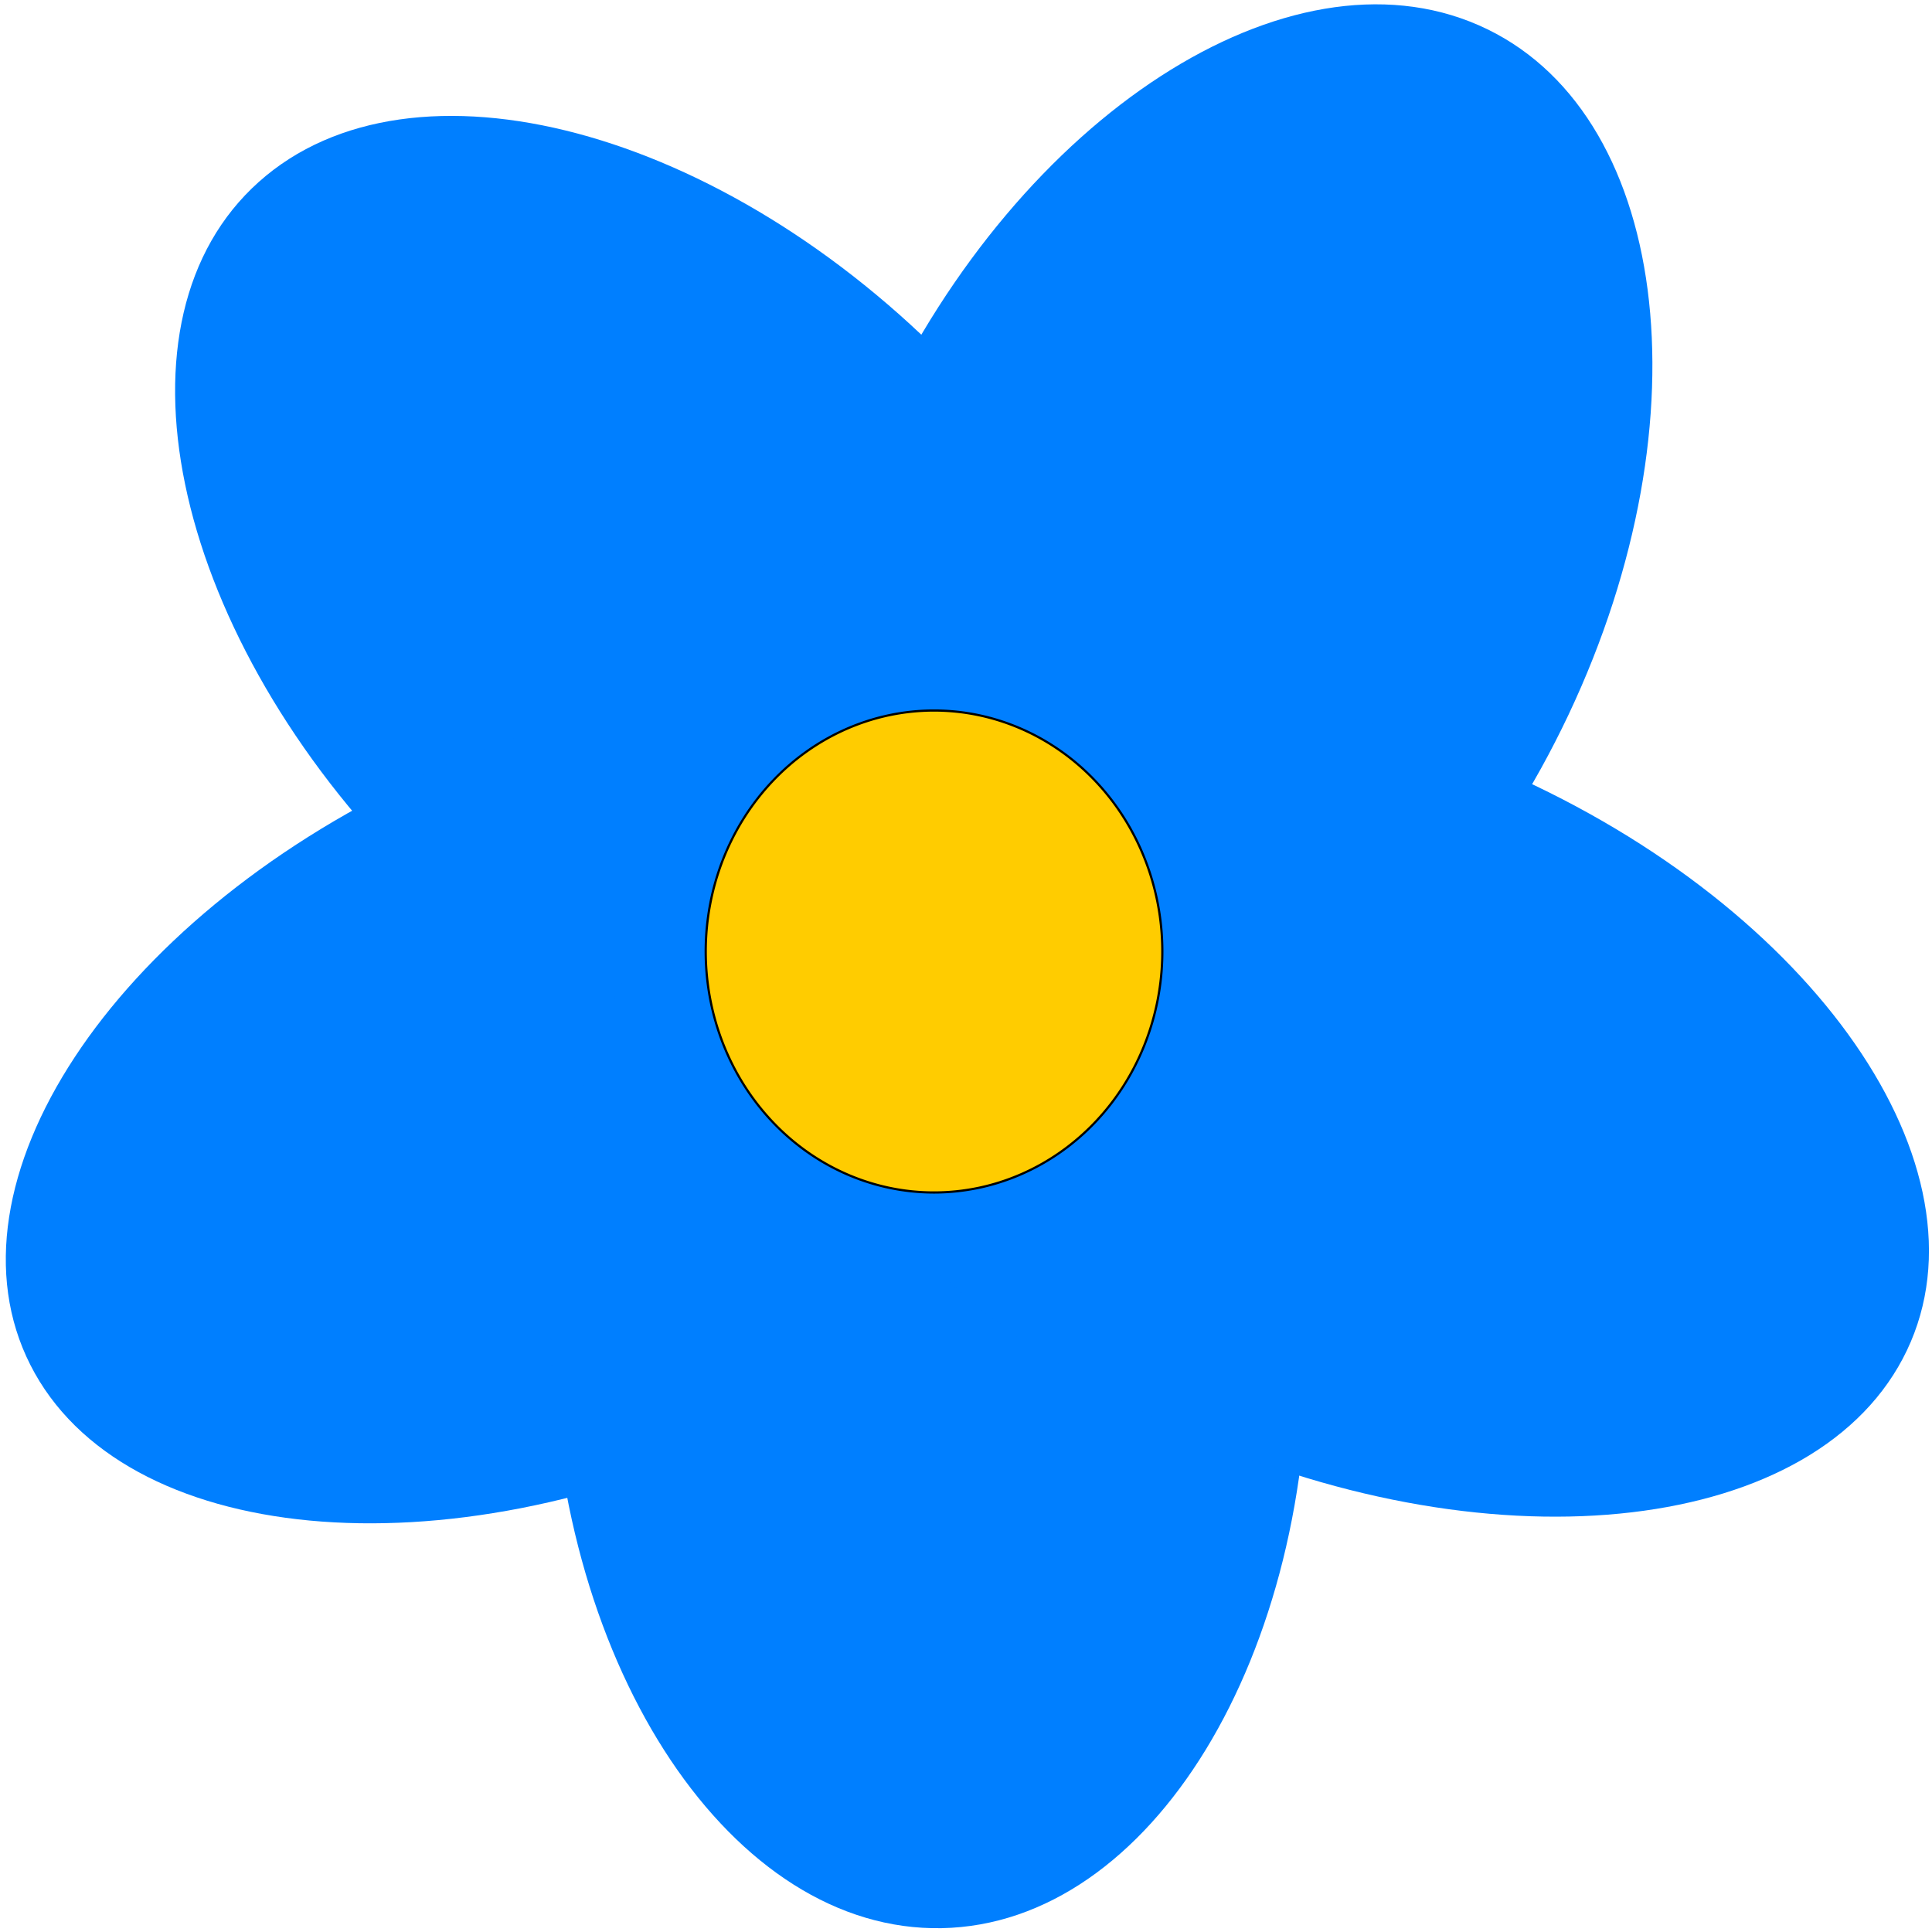 <?xml version="1.0" encoding="UTF-8" standalone="no"?>
<!-- Created with Inkscape (http://www.inkscape.org/) -->

<svg
   xmlns:dc="http://purl.org/dc/elements/1.1/"
   xmlns:cc="http://creativecommons.org/ns#"
   xmlns:rdf="http://www.w3.org/1999/02/22-rdf-syntax-ns#"
   xmlns:svg="http://www.w3.org/2000/svg"
   xmlns="http://www.w3.org/2000/svg"
   xmlns:sodipodi="http://sodipodi.sourceforge.net/DTD/sodipodi-0.dtd"
   xmlns:inkscape="http://www.inkscape.org/namespaces/inkscape"
   width="571"
   height="571"
   id="svg2"
   version="1.1"
   inkscape:version="0.48.4 r9939"
   sodipodi:docname="nomeolvides.svg">
  <defs
     id="defs4" />
  <sodipodi:namedview
     id="base"
     pagecolor="#ffffff"
     bordercolor="#666666"
     borderopacity="1.0"
     inkscape:pageopacity="0.0"
     inkscape:pageshadow="2"
     inkscape:zoom="1"
     inkscape:cx="529.06309"
     inkscape:cy="364.24183"
     inkscape:document-units="px"
     inkscape:current-layer="layer1"
     showgrid="false"
     inkscape:window-width="1600"
     inkscape:window-height="1141"
     inkscape:window-x="0"
     inkscape:window-y="27"
     inkscape:window-maximized="1" />
  <g
     inkscape:label="Capa 1"
     inkscape:groupmode="layer"
     id="layer1"
     transform="translate(0,-481.362)">
    <g
       id="g3035"
       style="fill:#007fff"
       transform="matrix(0.921,0,0,0.887,-72.502,335.533)">
      <path
         transform="matrix(0.733,-0.681,0.681,0.733,-237.646,204.635)"
         d="m 400,483.791 c 0,108.879 -54.365,197.143 -121.429,197.143 -67.063,0 -121.429,-88.264 -121.429,-197.143 0,-108.879 54.365,-197.143 121.429,-197.143 67.063,0 121.429,88.264 121.429,197.143 z"
         sodipodi:ry="197.14285"
         sodipodi:rx="121.42857"
         sodipodi:cy="483.79074"
         sodipodi:cx="278.57144"
         id="path2987"
         style="fill:#007fff;fill-rule:evenodd;stroke:#000000;stroke-width:1px;stroke-linecap:butt;stroke-linejoin:miter;stroke-opacity:0"
         sodipodi:type="arc" />
      <path
         transform="matrix(0.439,0.899,-0.899,0.439,578.339,69.846)"
         d="m 400,483.791 c 0,108.879 -54.365,197.143 -121.429,197.143 -67.063,0 -121.429,-88.264 -121.429,-197.143 0,-108.879 54.365,-197.143 121.429,-197.143 67.063,0 121.429,88.264 121.429,197.143 z"
         sodipodi:ry="197.14285"
         sodipodi:rx="121.42857"
         sodipodi:cy="483.79074"
         sodipodi:cx="278.57144"
         id="path2987-8"
         style="fill:#007fff;fill-rule:evenodd;stroke:#000000;stroke-width:1px;stroke-linecap:butt;stroke-linejoin:miter;stroke-opacity:0"
         sodipodi:type="arc" />
      <path
         transform="matrix(0.91,0.414,-0.414,0.91,418.384,-203.373)"
         d="m 400,483.791 c 0,108.879 -54.365,197.143 -121.429,197.143 -67.063,0 -121.429,-88.264 -121.429,-197.143 0,-108.879 54.365,-197.143 121.429,-197.143 67.063,0 121.429,88.264 121.429,197.143 z"
         sodipodi:ry="197.14285"
         sodipodi:rx="121.42857"
         sodipodi:cy="483.79074"
         sodipodi:cx="278.57144"
         id="path2987-82"
         style="fill:#007fff;fill-rule:evenodd;stroke:#000000;stroke-width:1px;stroke-linecap:butt;stroke-linejoin:miter;stroke-opacity:0"
         sodipodi:type="arc" />
      <path
         transform="matrix(1,-0.02,0.02,1,88.74,131.51)"
         d="m 400,483.791 c 0,108.879 -54.365,197.143 -121.429,197.143 -67.063,0 -121.429,-88.264 -121.429,-197.143 0,-108.879 54.365,-197.143 121.429,-197.143 67.063,0 121.429,88.264 121.429,197.143 z"
         sodipodi:ry="197.14285"
         sodipodi:rx="121.42857"
         sodipodi:cy="483.79074"
         sodipodi:cx="278.57144"
         id="path2987-4"
         style="fill:#007fff;fill-rule:evenodd;stroke:#000000;stroke-width:1px;stroke-linecap:butt;stroke-linejoin:miter;stroke-opacity:0"
         sodipodi:type="arc" />
      <path
         transform="matrix(0.417,-0.909,0.909,0.417,-44.476,583.607)"
         d="m 400,483.791 c 0,108.879 -54.365,197.143 -121.429,197.143 -67.063,0 -121.429,-88.264 -121.429,-197.143 0,-108.879 54.365,-197.143 121.429,-197.143 67.063,0 121.429,88.264 121.429,197.143 z"
         sodipodi:ry="197.14285"
         sodipodi:rx="121.42857"
         sodipodi:cy="483.79074"
         sodipodi:cx="278.57144"
         id="path2987-40"
         style="fill:#007fff;fill-rule:evenodd;stroke:#000000;stroke-width:1px;stroke-linecap:butt;stroke-linejoin:miter;stroke-opacity:0"
         sodipodi:type="arc" />
    </g>
  </g>
  <g
     inkscape:groupmode="layer"
     id="layer2"
     inkscape:label="Capa"
     transform="translate(0,-481.362)">
    <path
       sodipodi:type="arc"
       style="fill:#ffcc00;fill-rule:evenodd;stroke:#000000;stroke-width:1px;stroke-linecap:butt;stroke-linejoin:miter;stroke-opacity:1"
       id="path3043"
       sodipodi:cx="305.71429"
       sodipodi:cy="420.93362"
       sodipodi:rx="102.85714"
       sodipodi:ry="108.57143"
       d="m 408.571,420.934 a 102.857,108.571 0 1 1 -205.714,0 102.857,108.571 0 1 1 205.714,0 z"
       transform="matrix(0.656,0,0,0.656,75.5,486.444)" />
  </g>
</svg>
